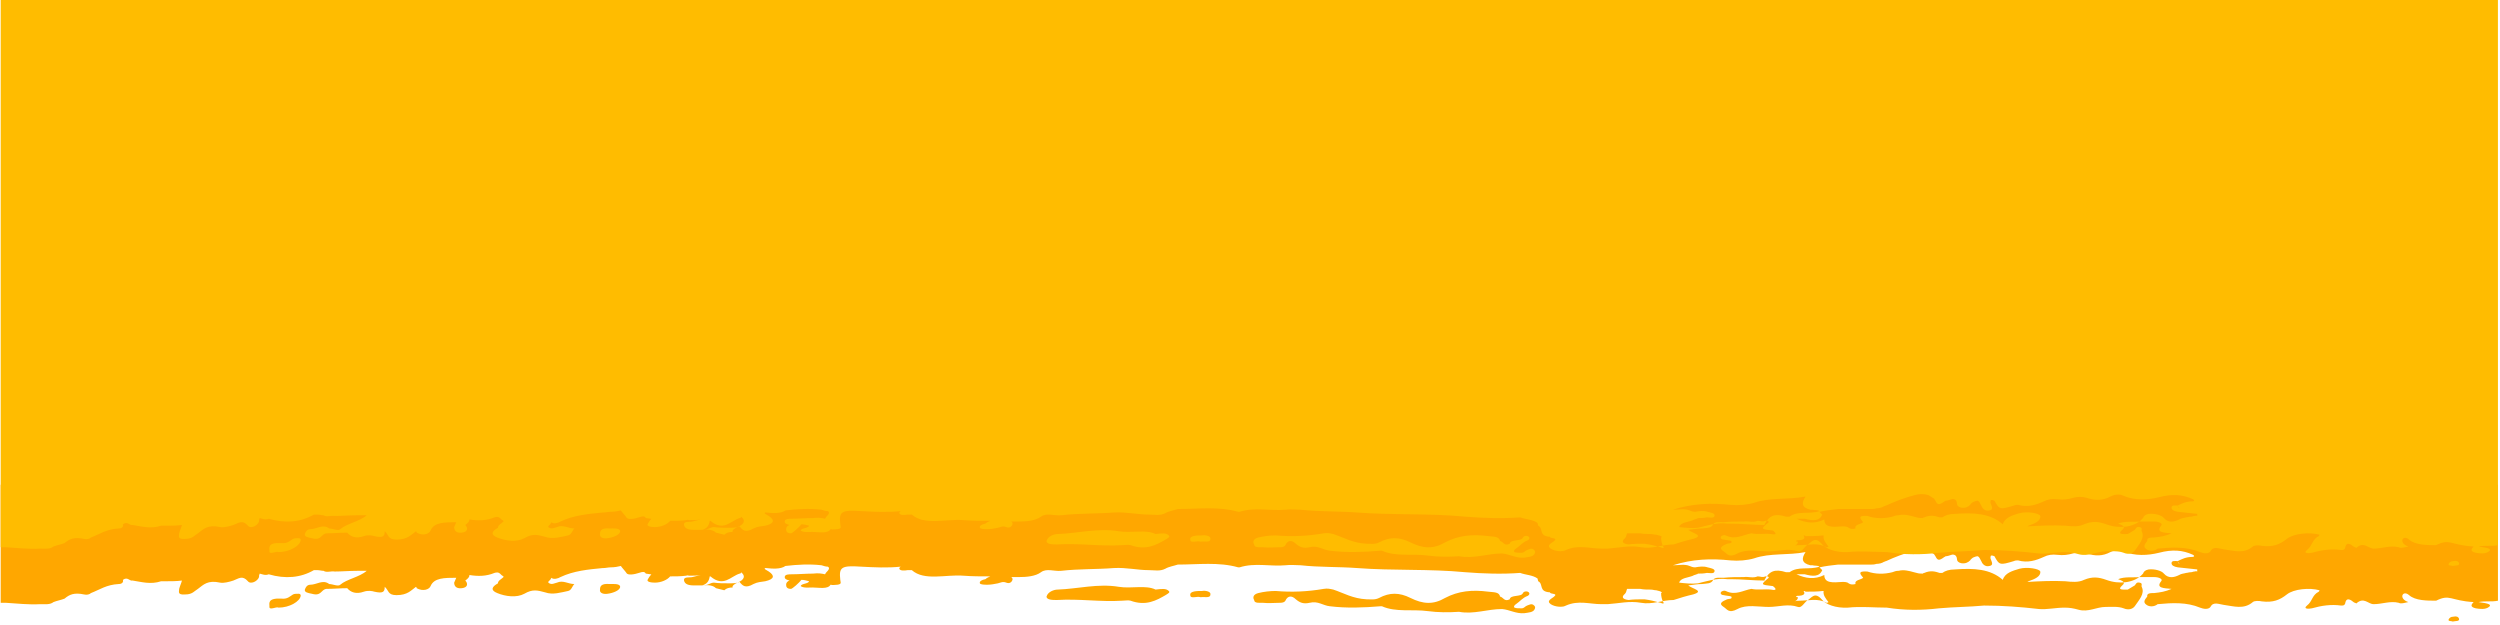 <?xml version="1.0" encoding="utf-8"?>
<!-- Generator: Adobe Illustrator 24.0.1, SVG Export Plug-In . SVG Version: 6.00 Build 0)  -->
<svg version="1.1" id="Ebene_1" xmlns="http://www.w3.org/2000/svg" xmlns:xlink="http://www.w3.org/1999/xlink" x="0px" y="0px"
	 viewBox="0 0 360 90" style="enable-background:new 0 0 360 90;" xml:space="preserve">
<style type="text/css">
	.st0{clip-path:url(#SVGID_2_);}
	.st1{fill:#FCBA00;}
	.st2{fill:#FFBC00;}
	.st3{fill:#FFA700;}
</style>
<g>
	<g>
		<path class="st3" d="M40.5,86.2c0.9,0.1,1.2-0.3,1.7-0.6c0.2-0.1,0.5-0.1,0.8-0.1c0.3,0,0.3,0.2,0.3,0.3c-0.1,0.8-1.6,1.7-3.2,1.7
			c-0.3-0.2-1.4,0.5-1.3-0.2C38.8,86.9,38.5,86.1,40.5,86.2z"/>
		<path class="st3" d="M181.2,85.4c0.8-0.2,1.7-0.3,2.5-0.3c2.3,0.2,4.6,0.1,6.9-0.3c0.6-0.1,0.9,0,1.4,0.1c1.5,0.5,2.8,1.3,4.8,1.4
			c0.7,0,1.2,0.1,1.8-0.2c1.5-0.8,2.9-0.8,4.5,0c1.8,0.9,3.3,1,5,0c1.9-1,3.9-1.2,6.2-0.9c0.7,0.1,1.6,0,1.7,0.7
			c0.5,0.1,0.6,0.8,1.4,0.4c0.1-0.7,1.7-0.3,1.9-0.9c0.1-0.2,0.4-0.3,0.7-0.2c0.4,0.2,0.2,0.5,0,0.6c-0.8,0.3-1.1,0.8-1.7,1.2
			c-0.2,0.1-0.4,0.4-0.2,0.5c0.2,0.1,0.6,0.1,1,0.1c0.4,0,0.5-0.3,0.8-0.4c0.3-0.1,0.6-0.3,0.9-0.1c0.3,0.2,0.3,0.4,0.2,0.6
			c-0.2,0.5-0.9,0.5-1.5,0.6c-1.2,0.1-2.1-0.5-3.2-0.6c-2.1,0-4.1,0.8-6.2,0.4c-1.5,0.1-3,0.1-4.5-0.1c-2.2-0.3-4.6,0.2-6.6-0.7
			c0,0-0.1,0-0.2,0c-2.4,0.2-4.9,0.3-7.3,0c-1-0.1-1.7-0.8-2.9-0.5c-0.9,0.2-1.4,0-2-0.5c-0.6-0.6-1.2-0.5-1.5,0.2
			c-0.1,0.2-0.4,0.3-0.7,0.3c-0.9,0-1.7,0.1-2.6,0c-0.4,0-1.2,0.1-1.2-0.4C180.4,86.1,180.4,85.6,181.2,85.4z"/>
		<path class="st3" d="M152.3,84.9c2.9-0.1,5.8-0.9,8.8-0.4c1.8,0.3,3.9-0.3,5.3,0.4c0.9-0.1,1.5-0.2,1.9,0.2c0.2,0.2,0,0.3-0.3,0.5
			c-1.5,0.9-3,1.7-5.2,0.9c-0.3-0.1-0.8,0-1.2,0c-3.1,0.2-6.2-0.3-9.4-0.1c-0.6,0-1.5,0-1.5-0.5C150.9,85.2,151.8,84.9,152.3,84.9z"
			/>
		<path class="st3" d="M318.2,81.6c0-0.2,0-0.3,0.2-0.4c-0.7,0-1.3,0.3-1.8,0.6C317.1,81.7,317.6,81.6,318.2,81.6z"/>
		<path class="st3" d="M266.6,85.9C266.6,85.9,266.6,85.9,266.6,85.9c0.1,0,0.2,0,0.2,0C266.7,85.9,266.7,85.9,266.6,85.9
			C266.6,85.9,266.6,85.9,266.6,85.9C266.6,85.9,266.6,85.9,266.6,85.9z"/>
		<path class="st3" d="M265.7,89.1C265.7,89.1,265.7,89.1,265.7,89.1C265.7,89.1,265.7,89.1,265.7,89.1
			C265.6,89.1,265.7,89.1,265.7,89.1z"/>
		<path class="st3" d="M256.7,83.3c0.1,0,0.1-0.1,0.1-0.1c-0.1,0.1-0.2,0.1-0.4,0.1C256.5,83.3,256.6,83.3,256.7,83.3z"/>
		<polygon class="st3" points="223.4,86.8 223.4,86.8 223.4,86.8 		"/>
		<path class="st3" d="M222.8,81.4c0-0.1,0.1-0.2,0.1-0.3C222.7,81.2,222.7,81.3,222.8,81.4z"/>
		<path class="st3" d="M4.5,85.9C4.6,86,4.6,86,4.5,85.9C4.6,86,4.6,86,4.5,85.9C4.6,85.9,4.6,85.9,4.5,85.9z"/>
		<path class="st3" d="M74.5,83.1c-0.6,0-0.7,0.4-0.8,0.8c0.4-0.2,0.8-0.5,1.1-0.7C74.7,83.1,74.6,83.1,74.5,83.1z"/>
		<path class="st3" d="M135.3,82.6c0,0-0.1-0.1-0.1-0.1c-0.6-0.1-1.2-0.1-1.8,0.1c-0.3,0.1-0.6,0.1-0.9,0.2
			C133.4,82.7,134.4,82.8,135.3,82.6z"/>
		<path class="st3" d="M22,83.7c-0.2-0.1-0.4-0.1-0.5-0.2C21.6,83.6,21.8,83.6,22,83.7z"/>
		<path class="st3" d="M4.7,86c0.3,0.3-0.1,0.6-0.3,1C4.8,86.6,4.9,86.3,4.7,86z"/>
		<path class="st3" d="M87.8,84.1c0.4,0,1.5-0.1,1.5,0.4c0,0.5-1,0.9-1.8,1c-0.6,0.1-1.2-0.1-1.1-0.6C86.4,84.4,86.6,84,87.8,84.1z"
			/>
		<path class="st3" d="M173.1,85.1c0.5-0.1,1.3,0.1,1.2,0.5c0,0.6-0.9,0.3-1.4,0.4c-0.5-0.2-1.5,0.3-1.5-0.3
			C171.3,85.1,172.4,85.1,173.1,85.1z"/>
		<path class="st3" d="M354.1,89.1c0.1,0.4-0.5,0.3-0.9,0.4c-0.2-0.1-0.7,0-0.6-0.3c0.1-0.2,0.3-0.4,0.7-0.4
			C353.7,88.7,354,88.8,354.1,89.1z"/>
		<polygon class="st3" points="316.3,82 316.3,82 316.3,82 		"/>
		<path class="st3" d="M360.1,69.8H0.1v17c0.2,0,0.4,0,0.7,0c1.7,0.1,3.3,0.3,5,0.2c0.7,0,1.4,0.1,1.9-0.3c0.5-0.2,1.1-0.3,1.6-0.5
			c0.7-0.6,1.4-0.9,2.8-0.6c0.4,0.1,0.8,0,1-0.2c1.3-0.5,2.2-1.2,4-1.3c0.5,0,0.7-0.3,0.6-0.6c0.7-0.5,0.9,0.2,1.4,0.1c0,0,0,0,0,0
			c1.3,0.2,2.6,0.6,4.1,0.1c0.3,0,0.5,0,0.8,0c0.7,0,1.4,0,2.2-0.1c-0.1,0.4-0.3,0.8-0.4,1.2c0,0.4-0.3,0.9,0.9,0.8
			c1,0,1.3-0.5,1.8-0.8c0.8-0.6,1.4-1.3,3.2-0.9c0.5,0.1,1.3-0.1,1.9-0.3c0.8-0.3,1.3-0.8,2.1,0.1c0.4,0.5,1.4,0,1.6-0.6
			c0-0.2,0-0.3,0.1-0.5c0.4,0.1,0.8,0.3,1.3,0.1c2.4,0.7,4.6,0.5,6.5-0.6c0.2,0,0.3,0,0.5,0c0.3,0,0.6,0.1,0.9,0.1
			c0.4,0.3,1.1,0,1.6,0.1h0c1,0,2.1-0.1,3.2-0.1c0.5,0,1,0,1.4,0c-1,0.9-2.9,1.2-3.8,2c-0.3,0.3-1.1-0.1-1.6-0.1
			c-0.9-0.7-1.8,0.1-2.7,0.1c-0.5,0-0.7,0.4-0.8,0.7c-0.1,0.4,0.5,0.5,1,0.6c1.4,0.4,1.3-0.6,2.1-0.7c1,0,2-0.1,3-0.1
			c0.5,0.6,1.3,0.9,2.4,0.5c0.6-0.2,1.2-0.1,1.5,0c1.3,0.3,1.5,0,1.5-0.7c0.6,0.5,0.4,1.2,1.7,1.2c1.6,0,2.1-0.7,2.8-1.2
			c0.1,0.1,0.1,0.1,0.1,0.2c0.9,0.5,1.8,0.2,2-0.3c0.5-1.2,2-1.2,3.7-1.2c-0.1,0.2-0.2,0.5-0.3,0.7c0,0,0,0,0,0
			c0,0.4,0.2,0.9,1.1,0.8c0.9-0.1,0.9-0.7,0.5-1.1c0.4-0.3,0.6-0.5,0.6-0.8c1.2,0.2,2.4,0.2,3.6-0.3c0.3-0.1,0.6-0.1,0.8,0.1
			c0.2,0.2,0.3,0.3,0.5,0.4c0,0,0,0.1,0,0.1c-0.3,0.3-0.8,0.5-0.8,0.9c-0.9,0.5-1.1,1-0.1,1.4c1.2,0.5,2.8,0.7,3.9,0.1
			c1.2-0.7,1.9-0.5,3-0.2c1.1,0.4,2.3,0,3.3-0.2c0.5-0.1,0.6-0.7,0.9-1c-0.9,0-1.6-0.6-2.5-0.2c-0.4,0.1-0.7,0.3-1.1,0.1
			c-0.4-0.2,0.1-0.4,0.2-0.6c0-0.1,0.1-0.1,0.1-0.2c0.3,0.3,1,0.1,1.3-0.1c1.9-0.9,4-1.1,6.1-1.3c0,0,0.1,0,0.1,0
			c0.3,0,0.7-0.1,1-0.1c0.6,0,1.1-0.1,1.5-0.2c0.2,0.3,0.6,0.7,0.8,1c0.2,0.4,1.2,0.2,1.8,0c0.6-0.2,0.8-0.2,1,0.1
			c0.2,0,0.5,0.1,0.7,0.1c0,0,0.1,0,0.1,0c-0.2,0.2-0.4,0.5-0.5,0.7c-0.3,0.4,0.5,0.5,1,0.5c0.9,0,1.8-0.4,2.2-0.9
			c0.8,0,1.5,0,2.3-0.1c0.1,0,0.2-0.1,0.4,0c0.7,0,1.2,0,1.7-0.1c-0.4,0.1-0.8,0.2-1.2,0.3c-0.4,0.1-1.3-0.1-1.2,0.5
			c0.1,0.5,0.6,0.7,1.4,0.7c0.3,0,0.6,0,0.7,0c0.7,0,1.1,0,1.5-0.2c0.2-0.1,0.5-0.2,0.7-0.2c0.7,0.1,1.4,0.1,2.1,0.1
			c0.6,0,1.2,0,1.6-0.2c0.4,0.5,0.8,1,2,0.3c0.6-0.3,1.1-0.3,1.7-0.4c1.3-0.3,1.4-0.8,0.5-1.4c-0.3-0.2-0.8-0.4-0.5-0.5
			c0,0,0,0,0.1,0c0.9,0.1,2.1,0.2,2.8-0.3c1.7-0.2,3.5-0.3,5.2-0.1c0.3,0.1,0.6,0.2,0.9,0.2c0.2,0.1,0.3,0.3-0.1,0.7
			c-0.1,0.1-0.2,0.2-0.3,0.4c-0.4-0.1-1-0.2-1.7-0.1c-1,0-2.1,0.1-3.1,0.1c-0.4,0-1,0-1,0.4c0,0.3,0.3,0.4,0.7,0.5
			c-0.3,0.1-0.5,0.3-0.5,0.6c0,0.3,0.1,0.6,0.7,0.6c0.2,0,1.2-0.9,1.5-1.3c0.4,0,0.7,0.1,1.1,0.2c-0.1,0.4-1.1,0.3-1.2,0.7
			c0.4,0.3,1.1,0.2,1.7,0.2c0.9,0,2.2,0.3,2.6-0.4c0.3,0.1,0.7,0,1,0c0.7-0.1,0.4-0.4,0.4-0.7c-0.2-1.8,0.1-2.1,3-1.9
			c1.9,0.1,3.8,0.2,5.7,0c-0.1,0.1-0.2,0.1-0.2,0.3c0.1,0.3,0.7,0.3,1.2,0.2c0.2,0,0.5,0,0.6,0c1.8,1.6,4.9,0.6,7.4,0.8
			c1.3,0.1,2.6,0.1,3.9,0.1c-0.2,0.1-0.5,0.2-0.7,0.4c-0.5,0.1-0.9,0.3-0.8,0.6c0.1,0.2,0.7,0.2,1.1,0.2c0.5,0,1-0.1,1.5-0.2
			c0.4-0.1,0.7-0.3,1.2-0.1c0.5,0.2,0.8-0.1,0.9-0.4c0-0.2,0-0.3-0.2-0.4c0.4,0,0.8,0,1.1,0c1.1,0,2.4-0.1,3.2-0.7
			c0.8-0.6,1.9-0.1,2.9-0.2c2.6-0.3,5.1-0.2,7.6-0.4c1.8-0.1,3.4,0.3,5,0.3c0.9,0,1.6,0.2,2.4-0.2c0.5-0.3,1.2-0.4,1.8-0.6
			c2.9,0,5.9-0.4,8.7,0.4c0,0,0.1,0,0.2,0c2.2-0.7,4.4-0.1,6.6-0.3c0.8-0.1,1.5,0,2.2,0c2.7,0.3,5.4,0.2,8.1,0.4
			c5.2,0.4,10.4,0.1,15.6,0.6c2.5,0.2,5.3,0.3,7.9,0.1c0.8,0.3,1.8,0.3,2.5,0.8l0,0c0,0.1,0.1,0.3,0.1,0.4c0.8,0.4,0,1.5,1.7,1.6
			c0,0.3,1.2,0.1,0.6,0.6c-0.3,0.3-1.2,0.6-0.5,1.1c0.6,0.4,1.7,0.5,2.2,0.2c1.8-0.8,3.4-0.2,5.1-0.2c0.3,0,0.6,0,0.9,0
			c1.6-0.1,3.1-0.5,4.8-0.2c1.6,0.3,3.1-0.4,4.7-0.4c0.9-0.3,1.9-0.6,2.8-0.8c1.7-0.5-0.1-0.8-0.7-1.3c0.8-0.1,1.4-0.2,2-0.2
			c0.7-0.1,1.3,0,1.6-0.6c0.2-0.4,1-0.3,1.5-0.3c1-0.1,1.9-0.1,2.9-0.1c0.7-0.1,1.3,0.2,2-0.1c0.4,0,0.7,0.2,1.1,0l0.2,0l0.2,0
			c0,0.1,0.1,0.1,0.1,0.2c-1.2,1-1.2,1,0.6,1.2c0,0,0,0,0,0c0.4,0.3,0.7,0.7-0.3,0.5c-0.9-0.1-1.9,0.1-2.8-0.1
			c-1.2,0.2-2.3,1-3.7,0.3c-0.2-0.1-0.6,0-0.7,0.2c-0.1,0.2,0.1,0.4,0.4,0.4c0.4,0.1,0.8,0.1,1.1,0.2c0.2,0.4-0.3,0.3-0.6,0.4
			c-0.7,0.3-1.3,0.6-0.5,1.1c0.5,0.3,0.7,1,2,0.3c1.3-0.7,3-0.3,4.5-0.3c1.4,0,2.8-0.5,4.2,0c0.5,0.2,0.9-0.6,1.3-0.9
			c0.7-0.4,1.1-1.4,2.2-0.1c0.5,0.6,1.9,1.2,3.7,1.1c1.8-0.2,3.8,0,5.6,0c2.5,0.4,5,0.4,7.5,0.1c2.2-0.2,4.4-0.2,6.5-0.4
			c2.7,0,5.3,0.2,7.9,0.5c1.2,0.1,2.4-0.2,3.7-0.2c0.7,0,1.3,0.1,2,0.3c1.4,0.4,2.6-0.4,3.9-0.4c0.9,0,1.8-0.1,2.6,0.2
			c0.7,0.3,1.3,0.1,1.6-0.3c0.6-0.9,1.5-1.8,1-2.8c-0.1-0.2,0.2-0.5-0.3-0.6c-0.5-0.1-0.5,0.2-0.7,0.4c-0.3,0.2-0.7,0.4-1,0.6
			c0,0,0,0,0,0c-0.7,0-1.6,0.1-0.8-0.6c0.6-0.5-0.1-0.7-0.6-0.9c1-0.4,2.1-0.2,3.1-0.3c0.7,0,1.4,0,2.1,0c0.7,0,1.3,0.3,1,0.6
			c-0.8,1,0.4,1,1.5,1.1c-0.9,0.4-1.6,0.5-2.5,0.6c-0.5,0-1.1,0-1,0.5v0c-0.3,0.4-0.7,0.8-0.1,1.2c0.4,0.3,1.1,0.3,1.6-0.1
			c2.1-0.2,4.2-0.3,6.1,0.5c0.5,0.2,1.2,0.3,1.5-0.1c0.4-0.8,1.2-0.4,1.9-0.3c1.5,0.2,2.9,0.7,4.2-0.4c0.2-0.2,0.9-0.2,1.3-0.1
			c1.6,0.2,2.6-0.2,3.6-1c1-0.8,3.3-1,4.7-0.6c0,0,0,0.1-0.1,0.2c-1,0.5-0.9,1.4-1.7,2c-0.6,0.5,0.2,0.5,0.7,0.4
			c1.4-0.4,2.8-0.6,4.2-0.4c0.3,0,0.5,0,0.6-0.3c0.1-0.7,0.5-0.8,1.2-0.2c0.1,0.1,0.3,0.1,0.4,0.2c1.1-1,1.7,0.1,2.5,0.1
			c1.2,0,2.4-0.5,3.6-0.2c0.4,0.2,0.8,0,1.4-0.1c-1.5-0.5-0.8-1.8,0.1-1c0.9,0.8,2.6,0.8,3.9,0.8c2-1,2,0,5.4,0.2
			c-0.4,0.4-0.5,0.7,0.3,0.9c0.6,0.1,1.4,0.2,1.9-0.2c0.4-0.3,0.1-0.5-1.5-0.7c1-0.2,1.9,0,2.8-0.2V69.8z M106.2,83.9
			c-0.5,0.2-0.8,0.5-0.7,0.7c-0.5,0-0.9,0.1-1.2,0.4c-0.4-0.1-0.8-0.2-1.2-0.3c-0.4-0.4-1.1-0.5-1.8-0.4c-0.1,0-0.1,0-0.2,0
			c0.7-0.2,1-0.6,1.1-1.3c0,0,0.1,0,0.1,0c1.9,1.6,2.9,0,4.2-0.4c0.1,0,0.1,0,0.2-0.1c0,0,0,0,0-0.1
			C107.4,82.9,107.2,83.5,106.2,83.9z M225.1,87.4c0,0,0-0.1,0-0.1c0,0,0.1,0,0.1,0C225.1,87.4,225.1,87.4,225.1,87.4z M239.4,86.9
			c-0.1,0-0.2-0.1-0.3-0.1c-0.7-0.2-1.5-0.4-2.3-0.5c-0.8,0-1.6,0-2.3,0.1c-0.8-0.1-1.1-0.4-0.5-0.9c0.2-0.2,0.2-0.5,0.3-0.7
			c0,0,0.1,0,0.1,0c0.3,0,0.5,0,0.8,0c0.3,0,0.7,0,1,0c0.5,0.1,1,0.1,1.5,0.1c0.3,0,0.5,0.1,0.8,0.1c0.3,0.1,0.6,0.1,0.8,0.3
			c0,0,0,0.1-0.1,0.1c0,0.5,0.1,0.9,0.3,1.3C239.7,86.9,239.5,86.9,239.4,86.9z M257.7,82.4c-0.2,0-0.3,0-0.5,0c0,0,0,0,0,0
			c-1.6-0.5-2.4-0.2-3.1,1.1c0,0,0,0.1,0,0.1c-1.6,0-3.2-0.2-4.9-0.2c0,0,0,0-0.1,0c-0.2,0-0.3,0-0.4,0l0,0
			c-1.5-0.2-2.9,0.3-4.2,0.6c-0.9,0.1-1.8,0-2.7-0.1c0.2-0.7,1.3-0.7,2-1c0.1-0.1,0.3-0.1,0.5-0.2c0.1,0,0.1,0,0.2-0.1
			c0.4,0,0.8,0,1.3-0.1c0.4,0,1.1,0.2,1.1-0.3c0-0.3-0.6-0.4-1-0.5c-0.6-0.2-1.2-0.1-1.8,0c-0.3,0-0.6-0.1-0.8-0.2
			c-0.7-0.3-1.5-0.1-2.4-0.1c2.8-0.9,5.5-1,8.3-0.7c1.1,0.1,2.4,0,3.4-0.3c2.3-0.8,4.8-0.4,7.4-0.9c-0.6,0.9-0.6,1.6,0.7,1.9
			c0.1,0,0.2,0,0.3,0c0.3,0.1,0.8,0,1,0.2C260.5,82.1,258.9,81.5,257.7,82.4C257.7,82.4,257.7,82.4,257.7,82.4z M263,86.8
			C263,86.8,263,86.8,263,86.8c-1.2-0.7-2.6-0.3-3.9-0.3c-0.2,0-0.4,0-0.7,0.1c0.3-0.1,0.5-0.3,0.5-0.6c-0.1,0-0.2,0-0.3-0.1
			c0.1,0,0.1-0.1,0.2-0.1c1,0,1.2-0.3,0.9-0.7c0.1,0,0.2,0,0.3,0.1c0.9,0,1.7,0,2.5-0.1c0,0,0,0,0.1,0c-0.1,0.6,0.3,1.1,0.7,1.6
			C263.2,86.8,263.1,86.8,263,86.8z M316,82.3c-0.2,0-0.3,0.1-0.5,0.1c-0.3,0-0.5,0.1-0.7,0.1c-0.3,0.1-0.7,0.1-1,0.3
			c-0.6,0.3-1.5,0.6-2.2-0.2c-0.3-0.4-1.3-0.7-2.2-0.6c-0.5,0.1-0.7,0.3-0.8,0.6c-0.1,0.1-0.2,0.2-0.3,0.3c-1.1,1-3.1,1.3-5,0.6
			c-1.1-0.4-2-0.5-3.2,0c-0.8,0.4-1.8,0.3-2.7,0.2c-1.8-0.1-3.7,0-5.5,0.1c0,0,0.1,0,0.2-0.1c0.9-0.3,1.8-0.7,1.7-1.4
			c-0.1-0.4-1.9-0.7-3-0.4c-1,0.3-2.1,0.6-2.4,1.6c-1.8-1.6-4.2-1.7-6.9-1.5c-0.8,0-1.4,0.2-1.8,0.5c-0.1,0-0.3,0-0.4,0
			c-0.6-0.2-1.3-0.4-2.2,0c-0.1,0-0.1,0-0.2,0.1c-0.3,0-0.6,0-0.9-0.1c-0.1,0-0.3-0.1-0.4-0.1c-0.7-0.2-1.5-0.4-2.2-0.2
			c0,0-0.1,0-0.1,0c-0.3,0-0.5,0.1-0.8,0.2c-1.2,0.3-2.4,0.3-3.6-0.1c-1.5-0.1-1,0.4-0.6,0.9c-0.3,0.3-1.3,0.3-1.1,0.9
			c-0.4,0.1-0.7,0.1-1-0.1c-0.2-0.2-0.6-0.2-0.9-0.2c-1.4,0.1-2.6,0.2-2.6-1c-1.4,0.7-2.7,0.5-4-0.1c0.4,0,0.8,0,1.2,0
			c1.1,0.3,2.1,0.4,2.5-0.6c-0.1-0.1-0.3-0.3-0.4-0.4c0.9-0.2,1.8-0.3,2.7-0.4c0.7,0,1.4,0,2.1,0c0.8,0,1.5,0,2.3,0
			c0.1,0,0.3,0,0.4,0c0.2,0,0.4,0,0.7-0.1c0.4,0,0.8-0.1,1.1-0.3c0.1,0,0.2-0.1,0.3-0.1c1.3-0.6,2.6-1.1,4.1-1.5
			c0.7-0.2,1.3-0.2,2,0c0.3,0.2,0.5,0.3,0.8,0.5c0.1,0.1,0.1,0.2,0.2,0.3c0.3,0.6,0.5,0.7,1.3,0.1c0.1,0,0.1-0.1,0.2-0.1
			c0.2,0,0.5-0.1,0.8-0.2c0.2-0.1,0.5,0,0.6,0.1c0.1,0.1,0.2,0.3,0.2,0.5c0,0.3,0.2,0.5,0.6,0.6c0.6,0.1,1-0.1,1.3-0.4
			c0.1-0.2,0.3-0.3,0.4-0.4c0.2-0.1,0.5-0.2,0.7-0.2c0.2,0.1,0.3,0.3,0.5,0.7c0.1,0.3,0.5,0.9,1.2,0.7c0.6-0.1,0.3-0.6,0.2-0.9
			c-0.1-0.2-0.1-0.4,0-0.6c0.2,0,0.3,0,0.5,0.1c0.7,1.3,0.8,1.3,2.8,0.7c0.2-0.1,0.4-0.1,0.6-0.1c1.4,0.4,2.6,0,3.7-0.5
			c0.6-0.3,1.2-0.4,2-0.3c0.8,0.1,1.5,0,2.2-0.2c0.7-0.2,1.3-0.2,2,0c1.2,0.4,2.3,0.4,3.4-0.2c0.6-0.3,1.3-0.4,1.9-0.1
			c1.6,0.7,3.5,0.6,5.1,0.2c1.9-0.5,3.4-0.4,4.9,0.3c0.3,0.2,0.1,0.3-0.1,0.3c-0.9,0-1.5,0.3-2.1,0.6c0,0.2,0.2,0.3,0.3,0.4
			c-0.3-0.1-0.3-0.3-0.3-0.4c-0.4,0-0.9-0.1-0.9,0.3c0,0.3,0.3,0.5,0.9,0.6c1,0.1,1.9,0.2,2.8,0.3c0,0,0,0,0,0c0,0,0,0,0,0
			c0,0.1,0,0.2,0,0.3C316.2,82.2,316.1,82.3,316,82.3z"/>
	</g>
	<g>
		<path class="st2" d="M40.5,78.2c0.9,0.1,1.2-0.3,1.7-0.6c0.2-0.1,0.5-0.1,0.8-0.1c0.3,0,0.3,0.2,0.3,0.3c-0.1,0.8-1.6,1.7-3.2,1.7
			c-0.3-0.2-1.4,0.5-1.3-0.2C38.8,78.9,38.5,78.1,40.5,78.2z"/>
		<path class="st2" d="M181.2,77.4c0.8-0.2,1.7-0.3,2.5-0.3c2.3,0.2,4.6,0.1,6.9-0.3c0.6-0.1,0.9,0,1.4,0.1c1.5,0.5,2.8,1.3,4.8,1.4
			c0.7,0,1.2,0.1,1.8-0.2c1.5-0.8,2.9-0.8,4.5,0c1.8,0.9,3.3,1,5,0c1.9-1,3.9-1.2,6.2-0.9c0.7,0.1,1.6,0,1.7,0.7
			c0.5,0.1,0.6,0.8,1.4,0.4c0.1-0.7,1.7-0.3,1.9-0.9c0.1-0.2,0.4-0.3,0.7-0.2c0.4,0.2,0.2,0.5,0,0.6c-0.8,0.3-1.1,0.8-1.7,1.2
			c-0.2,0.1-0.4,0.4-0.2,0.5c0.2,0.1,0.6,0.1,1,0.1c0.4,0,0.5-0.3,0.8-0.4c0.3-0.1,0.6-0.3,0.9-0.1c0.3,0.2,0.3,0.4,0.2,0.6
			c-0.2,0.5-0.9,0.5-1.5,0.6c-1.2,0.1-2.1-0.5-3.2-0.6c-2.1,0-4.1,0.8-6.2,0.4c-1.5,0.1-3,0.1-4.5-0.1c-2.2-0.3-4.6,0.2-6.6-0.7
			c0,0-0.1,0-0.2,0c-2.4,0.2-4.9,0.3-7.3,0c-1-0.1-1.7-0.8-2.9-0.5c-0.9,0.2-1.4,0-2-0.5c-0.6-0.6-1.2-0.5-1.5,0.2
			c-0.1,0.2-0.4,0.3-0.7,0.3c-0.9,0-1.7,0.1-2.6,0c-0.4,0-1.2,0.1-1.2-0.4C180.4,78.1,180.4,77.6,181.2,77.4z"/>
		<path class="st2" d="M152.3,76.9c2.9-0.1,5.8-0.9,8.8-0.4c1.8,0.3,3.9-0.3,5.3,0.4c0.9-0.1,1.5-0.2,1.9,0.2c0.2,0.2,0,0.3-0.3,0.5
			c-1.5,0.9-3,1.7-5.2,0.9c-0.3-0.1-0.8,0-1.2,0c-3.1,0.2-6.2-0.3-9.4-0.1c-0.6,0-1.5,0-1.5-0.5C150.9,77.2,151.8,76.9,152.3,76.9z"
			/>
		<path class="st2" d="M318.2,73.6c0-0.2,0-0.3,0.2-0.4c-0.7,0-1.3,0.3-1.8,0.6C317.1,73.7,317.6,73.6,318.2,73.6z"/>
		<path class="st2" d="M266.6,77.9C266.6,77.9,266.6,77.9,266.6,77.9c0.1,0,0.2,0,0.2,0C266.7,77.9,266.7,77.9,266.6,77.9
			C266.6,77.9,266.6,77.9,266.6,77.9C266.6,77.9,266.6,77.9,266.6,77.9z"/>
		<path class="st2" d="M265.7,81.1C265.7,81.1,265.7,81.1,265.7,81.1C265.7,81.1,265.7,81.1,265.7,81.1
			C265.6,81.1,265.7,81.1,265.7,81.1z"/>
		<path class="st2" d="M256.7,75.3c0.1,0,0.1-0.1,0.1-0.1c-0.1,0.1-0.2,0.1-0.4,0.1C256.5,75.3,256.6,75.3,256.7,75.3z"/>
		<polygon class="st2" points="223.4,78.8 223.4,78.8 223.4,78.8 		"/>
		<path class="st2" d="M222.8,73.4c0-0.1,0.1-0.2,0.1-0.3C222.7,73.2,222.7,73.3,222.8,73.4z"/>
		<path class="st2" d="M4.5,77.9C4.6,78,4.6,78,4.5,77.9C4.6,78,4.6,78,4.5,77.9C4.6,77.9,4.6,77.9,4.5,77.9z"/>
		<path class="st2" d="M74.5,75.1c-0.6,0-0.7,0.4-0.8,0.8c0.4-0.2,0.8-0.5,1.1-0.7C74.7,75.1,74.6,75.1,74.5,75.1z"/>
		<path class="st2" d="M135.3,74.6c0,0-0.1-0.1-0.1-0.1c-0.6-0.1-1.2-0.1-1.8,0.1c-0.3,0.1-0.6,0.1-0.9,0.2
			C133.4,74.7,134.4,74.8,135.3,74.6z"/>
		<path class="st2" d="M22,75.7c-0.2-0.1-0.4-0.1-0.5-0.2C21.6,75.6,21.8,75.6,22,75.7z"/>
		<path class="st2" d="M4.7,78c0.3,0.3-0.1,0.6-0.3,1C4.8,78.6,4.9,78.3,4.7,78z"/>
		<path class="st2" d="M87.8,76.1c0.4,0,1.5-0.1,1.5,0.4c0,0.5-1,0.9-1.8,1c-0.6,0.1-1.2-0.1-1.1-0.6C86.4,76.4,86.6,76,87.8,76.1z"
			/>
		<path class="st2" d="M173.1,77.1c0.5-0.1,1.3,0.1,1.2,0.5c0,0.6-0.9,0.3-1.4,0.4c-0.5-0.2-1.5,0.3-1.5-0.3
			C171.3,77.1,172.4,77.1,173.1,77.1z"/>
		<path class="st2" d="M354.1,81.1c0.1,0.4-0.5,0.3-0.9,0.4c-0.2-0.1-0.7,0-0.6-0.3c0.1-0.2,0.3-0.4,0.7-0.4
			C353.7,80.7,354,80.8,354.1,81.1z"/>
		<polygon class="st2" points="316.3,74 316.3,74 316.3,74 		"/>
		<path class="st2" d="M360.1-0.2H0.1v79c0.2,0,0.4,0,0.7,0c1.7,0.1,3.3,0.3,5,0.2c0.7,0,1.4,0.1,1.9-0.3c0.5-0.2,1.1-0.3,1.6-0.5
			c0.7-0.6,1.4-0.9,2.8-0.6c0.4,0.1,0.8,0,1-0.2c1.3-0.5,2.2-1.2,4-1.3c0.5,0,0.7-0.3,0.6-0.6c0.7-0.5,0.9,0.2,1.4,0.1c0,0,0,0,0,0
			c1.3,0.2,2.6,0.6,4.1,0.1c0.3,0,0.5,0,0.8,0c0.7,0,1.4,0,2.2-0.1c-0.1,0.4-0.3,0.8-0.4,1.2c0,0.4-0.3,0.9,0.9,0.8
			c1,0,1.3-0.5,1.8-0.8c0.8-0.6,1.4-1.3,3.2-0.9c0.5,0.1,1.3-0.1,1.9-0.3c0.8-0.3,1.3-0.8,2.1,0.1c0.4,0.5,1.4,0,1.6-0.6
			c0-0.2,0-0.3,0.1-0.5c0.4,0.1,0.8,0.3,1.3,0.1c2.4,0.7,4.6,0.5,6.5-0.6c0.2,0,0.3,0,0.5,0c0.3,0,0.6,0.1,0.9,0.1
			c0.4,0.3,1.1,0,1.6,0.1h0c1,0,2.1-0.1,3.2-0.1c0.5,0,1,0,1.4,0c-1,0.9-2.9,1.2-3.8,2c-0.3,0.3-1.1-0.1-1.6-0.1
			c-0.9-0.7-1.8,0.1-2.7,0.1c-0.5,0-0.7,0.4-0.8,0.7c-0.1,0.4,0.5,0.5,1,0.6c1.4,0.4,1.3-0.6,2.1-0.7c1,0,2-0.1,3-0.1
			c0.5,0.6,1.3,0.9,2.4,0.5c0.6-0.2,1.2-0.1,1.5,0c1.3,0.3,1.5,0,1.5-0.7c0.6,0.5,0.4,1.2,1.7,1.2c1.6,0,2.1-0.7,2.8-1.2
			c0.1,0.1,0.1,0.1,0.1,0.2c0.9,0.5,1.8,0.2,2-0.3c0.5-1.2,2-1.2,3.7-1.2c-0.1,0.2-0.2,0.5-0.3,0.7c0,0,0,0,0,0
			c0,0.4,0.2,0.9,1.1,0.8c0.9-0.1,0.9-0.7,0.5-1.1c0.4-0.3,0.6-0.5,0.6-0.8c1.2,0.2,2.4,0.2,3.6-0.3c0.3-0.1,0.6-0.1,0.8,0.1
			c0.2,0.2,0.3,0.3,0.5,0.4c0,0,0,0.1,0,0.1c-0.3,0.3-0.8,0.5-0.8,0.9c-0.9,0.5-1.1,1-0.1,1.4c1.2,0.5,2.8,0.7,3.9,0.1
			c1.2-0.7,1.9-0.5,3-0.2c1.1,0.4,2.3,0,3.3-0.2c0.5-0.1,0.6-0.7,0.9-1c-0.9,0-1.6-0.6-2.5-0.2c-0.4,0.1-0.7,0.3-1.1,0.1
			c-0.4-0.2,0.1-0.4,0.2-0.6c0-0.1,0.1-0.1,0.1-0.2c0.3,0.3,1,0.1,1.3-0.1c1.9-0.9,4-1.1,6.1-1.3c0,0,0.1,0,0.1,0
			c0.3,0,0.7-0.1,1-0.1c0.6,0,1.1-0.1,1.5-0.2c0.2,0.3,0.6,0.7,0.8,1c0.2,0.4,1.2,0.2,1.8,0c0.6-0.2,0.8-0.2,1,0.1
			c0.2,0,0.5,0.1,0.7,0.1c0,0,0.1,0,0.1,0c-0.2,0.2-0.4,0.5-0.5,0.7c-0.3,0.4,0.5,0.5,1,0.5c0.9,0,1.8-0.4,2.2-0.9
			c0.8,0,1.5,0,2.3-0.1c0.1,0,0.2-0.1,0.4,0c0.7,0,1.2,0,1.7-0.1c-0.4,0.1-0.8,0.2-1.2,0.3c-0.4,0.1-1.3-0.1-1.2,0.5
			c0.1,0.5,0.6,0.7,1.4,0.7c0.3,0,0.6,0,0.7,0c0.7,0,1.1,0,1.5-0.2c0.2-0.1,0.5-0.2,0.7-0.2c0.7,0.1,1.4,0.1,2.1,0.1
			c0.6,0,1.2,0,1.6-0.2c0.4,0.5,0.8,1,2,0.3c0.6-0.3,1.1-0.3,1.7-0.4c1.3-0.3,1.4-0.8,0.5-1.4c-0.3-0.2-0.8-0.4-0.5-0.5
			c0,0,0,0,0.1,0c0.9,0.1,2.1,0.2,2.8-0.3c1.7-0.2,3.5-0.3,5.2-0.1c0.3,0.1,0.6,0.2,0.9,0.2c0.2,0.1,0.3,0.3-0.1,0.7
			c-0.1,0.1-0.2,0.2-0.3,0.4c-0.4-0.1-1-0.2-1.7-0.1c-1,0-2.1,0.1-3.1,0.1c-0.4,0-1,0-1,0.4c0,0.3,0.3,0.4,0.7,0.5
			c-0.3,0.1-0.5,0.3-0.5,0.6c0,0.3,0.1,0.6,0.7,0.6c0.2,0,1.2-0.9,1.5-1.3c0.4,0,0.7,0.1,1.1,0.2c-0.1,0.4-1.1,0.3-1.2,0.7
			c0.4,0.3,1.1,0.2,1.7,0.2c0.9,0,2.2,0.3,2.6-0.4c0.3,0.1,0.7,0,1,0c0.7-0.1,0.4-0.4,0.4-0.7c-0.2-1.8,0.1-2.1,3-1.9
			c1.9,0.1,3.8,0.2,5.7,0c-0.1,0.1-0.2,0.1-0.2,0.3c0.1,0.3,0.7,0.3,1.2,0.2c0.2,0,0.5,0,0.6,0c1.8,1.6,4.9,0.6,7.4,0.8
			c1.3,0.1,2.6,0.1,3.9,0.1c-0.2,0.1-0.5,0.2-0.7,0.4c-0.5,0.1-0.9,0.3-0.8,0.6c0.1,0.2,0.7,0.2,1.1,0.2c0.5,0,1-0.1,1.5-0.2
			c0.4-0.1,0.7-0.3,1.2-0.1c0.5,0.2,0.8-0.1,0.9-0.4c0-0.2,0-0.3-0.2-0.4c0.4,0,0.8,0,1.1,0c1.1,0,2.4-0.1,3.2-0.7
			c0.8-0.6,1.9-0.1,2.9-0.2c2.6-0.3,5.1-0.2,7.6-0.4c1.8-0.1,3.4,0.3,5,0.3c0.9,0,1.6,0.2,2.4-0.2c0.5-0.3,1.2-0.4,1.8-0.6
			c2.9,0,5.9-0.4,8.7,0.4c0,0,0.1,0,0.2,0c2.2-0.7,4.4-0.1,6.6-0.3c0.8-0.1,1.5,0,2.2,0c2.7,0.3,5.4,0.2,8.1,0.4
			c5.2,0.4,10.4,0.1,15.6,0.6c2.5,0.2,5.3,0.3,7.9,0.1c0.8,0.3,1.8,0.3,2.5,0.8l0,0c0,0.1,0.1,0.3,0.1,0.4c0.8,0.4,0,1.5,1.7,1.6
			c0,0.3,1.2,0.1,0.6,0.6c-0.3,0.3-1.2,0.6-0.5,1.1c0.6,0.4,1.7,0.5,2.2,0.2c1.8-0.8,3.4-0.2,5.1-0.2c0.3,0,0.6,0,0.9,0
			c1.6-0.1,3.1-0.5,4.8-0.2c1.6,0.3,3.1-0.4,4.7-0.4c0.9-0.3,1.9-0.6,2.8-0.8c1.7-0.5-0.1-0.8-0.7-1.3c0.8-0.1,1.4-0.2,2-0.2
			c0.7-0.1,1.3,0,1.6-0.6c0.2-0.4,1-0.3,1.5-0.3c1-0.1,1.9-0.1,2.9-0.1c0.7-0.1,1.3,0.2,2-0.1c0.4,0,0.7,0.2,1.1,0l0.2,0l0.2,0
			c0,0.1,0.1,0.1,0.1,0.2c-1.2,1-1.2,1,0.6,1.2c0,0,0,0,0,0c0.4,0.3,0.7,0.7-0.3,0.5c-0.9-0.1-1.9,0.1-2.8-0.1
			c-1.2,0.2-2.3,1-3.7,0.3c-0.2-0.1-0.6,0-0.7,0.2c-0.1,0.2,0.1,0.4,0.4,0.4c0.4,0.1,0.8,0.1,1.1,0.2c0.2,0.4-0.3,0.3-0.6,0.4
			c-0.7,0.3-1.3,0.6-0.5,1.1c0.5,0.3,0.7,1,2,0.3c1.3-0.7,3-0.3,4.5-0.3c1.4,0,2.8-0.5,4.2,0c0.5,0.2,0.9-0.6,1.3-0.9
			c0.7-0.4,1.1-1.4,2.2-0.1c0.5,0.6,1.9,1.2,3.7,1.1c1.8-0.2,3.8,0,5.6,0c2.5,0.4,5,0.4,7.5,0.1c2.2-0.2,4.4-0.2,6.5-0.4
			c2.7,0,5.3,0.2,7.9,0.5c1.2,0.1,2.4-0.2,3.7-0.2c0.7,0,1.3,0.1,2,0.3c1.4,0.4,2.6-0.4,3.9-0.4c0.9,0,1.8-0.1,2.6,0.2
			c0.7,0.3,1.3,0.1,1.6-0.3c0.6-0.9,1.5-1.8,1-2.8c-0.1-0.2,0.2-0.5-0.3-0.6c-0.5-0.1-0.5,0.2-0.7,0.4c-0.3,0.2-0.7,0.4-1,0.6
			c0,0,0,0,0,0c-0.7,0-1.6,0.1-0.8-0.6c0.6-0.5-0.1-0.7-0.6-0.9c1-0.4,2.1-0.2,3.1-0.3c0.7,0,1.4,0,2.1,0c0.7,0,1.3,0.3,1,0.6
			c-0.8,1,0.4,1,1.5,1.1c-0.9,0.4-1.6,0.5-2.5,0.6c-0.5,0-1.1,0-1,0.5v0c-0.3,0.4-0.7,0.8-0.1,1.2c0.4,0.3,1.1,0.3,1.6-0.1
			c2.1-0.2,4.2-0.3,6.1,0.5c0.5,0.2,1.2,0.3,1.5-0.1c0.4-0.8,1.2-0.4,1.9-0.3c1.5,0.2,2.9,0.7,4.2-0.4c0.2-0.2,0.9-0.2,1.3-0.1
			c1.6,0.2,2.6-0.2,3.6-1c1-0.8,3.3-1,4.7-0.6c0,0,0,0.1-0.1,0.2c-1,0.5-0.9,1.4-1.7,2c-0.6,0.5,0.2,0.5,0.7,0.4
			c1.4-0.4,2.8-0.6,4.2-0.4c0.3,0,0.5,0,0.6-0.3c0.1-0.7,0.5-0.8,1.2-0.2c0.1,0.1,0.3,0.1,0.4,0.2c1.1-1,1.7,0.1,2.5,0.1
			c1.2,0,2.4-0.5,3.6-0.2c0.4,0.2,0.8,0,1.4-0.1c-1.5-0.5-0.8-1.8,0.1-1c0.9,0.8,2.6,0.8,3.9,0.8c2-1,2,0,5.4,0.2
			c-0.4,0.4-0.5,0.7,0.3,0.9c0.6,0.1,1.4,0.2,1.9-0.2c0.4-0.3,0.1-0.5-1.5-0.7c1-0.2,1.9,0,2.8-0.2V-0.2z M106.2,75.9
			c-0.5,0.2-0.8,0.5-0.7,0.7c-0.5,0-0.9,0.1-1.2,0.4c-0.4-0.1-0.8-0.2-1.2-0.3c-0.4-0.4-1.1-0.5-1.8-0.4c-0.1,0-0.1,0-0.2,0
			c0.7-0.2,1-0.6,1.1-1.3c0,0,0.1,0,0.1,0c1.9,1.6,2.9,0,4.2-0.4c0.1,0,0.1,0,0.2-0.1c0,0,0,0,0-0.1
			C107.4,74.9,107.2,75.5,106.2,75.9z M225.1,79.4c0,0,0-0.1,0-0.1c0,0,0.1,0,0.1,0C225.1,79.4,225.1,79.4,225.1,79.4z M239.4,78.9
			c-0.1,0-0.2-0.1-0.3-0.1c-0.7-0.2-1.5-0.4-2.3-0.5c-0.8,0-1.6,0-2.3,0.1c-0.8-0.1-1.1-0.4-0.5-0.9c0.2-0.2,0.2-0.5,0.3-0.7
			c0,0,0.1,0,0.1,0c0.3,0,0.5,0,0.8,0c0.3,0,0.7,0,1,0c0.5,0.1,1,0.1,1.5,0.1c0.3,0,0.5,0.1,0.8,0.1c0.3,0.1,0.6,0.1,0.8,0.3
			c0,0,0,0.1-0.1,0.1c0,0.5,0.1,0.9,0.3,1.3C239.7,78.9,239.5,78.9,239.4,78.9z M257.7,74.4c-0.2,0-0.3,0-0.5,0c0,0,0,0,0,0
			c-1.6-0.5-2.4-0.2-3.1,1.1c0,0,0,0.1,0,0.1c-1.6,0-3.2-0.2-4.9-0.2c0,0,0,0-0.1,0c-0.2,0-0.3,0-0.4,0l0,0
			c-1.5-0.2-2.9,0.3-4.2,0.6c-0.9,0.1-1.8,0-2.7-0.1c0.2-0.7,1.3-0.7,2-1c0.1-0.1,0.3-0.1,0.5-0.2c0.1,0,0.1,0,0.2-0.1
			c0.4,0,0.8,0,1.3-0.1c0.4,0,1.1,0.2,1.1-0.3c0-0.3-0.6-0.4-1-0.5c-0.6-0.2-1.2-0.1-1.8,0c-0.3,0-0.6-0.1-0.8-0.2
			c-0.7-0.3-1.5-0.1-2.4-0.1c2.8-0.9,5.5-1,8.3-0.7c1.1,0.1,2.4,0,3.4-0.3c2.3-0.8,4.8-0.4,7.4-0.9c-0.6,0.9-0.6,1.6,0.7,1.9
			c0.1,0,0.2,0,0.3,0c0.3,0.1,0.8,0,1,0.2C260.5,74.1,258.9,73.5,257.7,74.4C257.7,74.4,257.7,74.4,257.7,74.4z M263,78.8
			C263,78.8,263,78.8,263,78.8c-1.2-0.7-2.6-0.3-3.9-0.3c-0.2,0-0.4,0-0.7,0.1c0.3-0.1,0.5-0.3,0.5-0.6c-0.1,0-0.2,0-0.3-0.1
			c0.1,0,0.1-0.1,0.2-0.1c1,0,1.2-0.3,0.9-0.7c0.1,0,0.2,0,0.3,0.1c0.9,0,1.7,0,2.5-0.1c0,0,0,0,0.1,0c-0.1,0.6,0.3,1.1,0.7,1.6
			C263.2,78.8,263.1,78.8,263,78.8z M316,74.3c-0.2,0-0.3,0.1-0.5,0.1c-0.3,0-0.5,0.1-0.7,0.1c-0.3,0.1-0.7,0.1-1,0.3
			c-0.6,0.3-1.5,0.6-2.2-0.2c-0.3-0.4-1.3-0.7-2.2-0.6c-0.5,0.1-0.7,0.3-0.8,0.6c-0.1,0.1-0.2,0.2-0.3,0.3c-1.1,1-3.1,1.3-5,0.6
			c-1.1-0.4-2-0.5-3.2,0c-0.8,0.4-1.8,0.3-2.7,0.2c-1.8-0.1-3.7,0-5.5,0.1c0,0,0.1,0,0.2-0.1c0.9-0.3,1.8-0.7,1.7-1.4
			c-0.1-0.4-1.9-0.7-3-0.4c-1,0.3-2.1,0.6-2.4,1.6c-1.8-1.6-4.2-1.7-6.9-1.5c-0.8,0-1.4,0.2-1.8,0.5c-0.1,0-0.3,0-0.4,0
			c-0.6-0.2-1.3-0.4-2.2,0c-0.1,0-0.1,0-0.2,0.1c-0.3,0-0.6,0-0.9-0.1c-0.1,0-0.3-0.1-0.4-0.1c-0.7-0.2-1.5-0.4-2.2-0.2
			c0,0-0.1,0-0.1,0c-0.3,0-0.5,0.1-0.8,0.2c-1.2,0.3-2.4,0.3-3.6-0.1c-1.5-0.1-1,0.4-0.6,0.9c-0.3,0.3-1.3,0.3-1.1,0.9
			c-0.4,0.1-0.7,0.1-1-0.1c-0.2-0.2-0.6-0.2-0.9-0.2c-1.4,0.1-2.6,0.2-2.6-1c-1.4,0.7-2.7,0.5-4-0.1c0.4,0,0.8,0,1.2,0
			c1.1,0.3,2.1,0.4,2.5-0.6c-0.1-0.1-0.3-0.3-0.4-0.4c0.9-0.2,1.8-0.3,2.7-0.4c0.7,0,1.4,0,2.1,0c0.8,0,1.5,0,2.3,0
			c0.1,0,0.3,0,0.4,0c0.2,0,0.4,0,0.7-0.1c0.4,0,0.8-0.1,1.1-0.3c0.1,0,0.2-0.1,0.3-0.1c1.3-0.6,2.6-1.1,4.1-1.5
			c0.7-0.2,1.3-0.2,2,0c0.3,0.2,0.5,0.3,0.8,0.5c0.1,0.1,0.1,0.2,0.2,0.3c0.3,0.6,0.5,0.7,1.3,0.1c0.1,0,0.1-0.1,0.2-0.1
			c0.2,0,0.5-0.1,0.8-0.2c0.2-0.1,0.5,0,0.6,0.1c0.1,0.1,0.2,0.3,0.2,0.5c0,0.3,0.2,0.5,0.6,0.6c0.6,0.1,1-0.1,1.3-0.4
			c0.1-0.2,0.3-0.3,0.4-0.4c0.2-0.1,0.5-0.2,0.7-0.2c0.2,0.1,0.3,0.3,0.5,0.7c0.1,0.3,0.5,0.9,1.2,0.7c0.6-0.1,0.3-0.6,0.2-0.9
			c-0.1-0.2-0.1-0.4,0-0.6c0.2,0,0.3,0,0.5,0.1c0.7,1.3,0.8,1.3,2.8,0.7c0.2-0.1,0.4-0.1,0.6-0.1c1.4,0.4,2.6,0,3.7-0.5
			c0.6-0.3,1.2-0.4,2-0.3c0.8,0.1,1.5,0,2.2-0.2c0.7-0.2,1.3-0.2,2,0c1.2,0.4,2.3,0.4,3.4-0.2c0.6-0.3,1.3-0.4,1.9-0.1
			c1.6,0.7,3.5,0.6,5.1,0.2c1.9-0.5,3.4-0.4,4.9,0.3c0.3,0.2,0.1,0.3-0.1,0.3c-0.9,0-1.5,0.3-2.1,0.6c0,0.2,0.2,0.3,0.3,0.4
			c-0.3-0.1-0.3-0.3-0.3-0.4c-0.4,0-0.9-0.1-0.9,0.3c0,0.3,0.3,0.5,0.9,0.6c1,0.1,1.9,0.2,2.8,0.3c0,0,0,0,0,0c0,0,0,0,0,0
			c0,0.1,0,0.2,0,0.3C316.2,74.2,316.1,74.3,316,74.3z"/>
	</g>
</g>
</svg>
